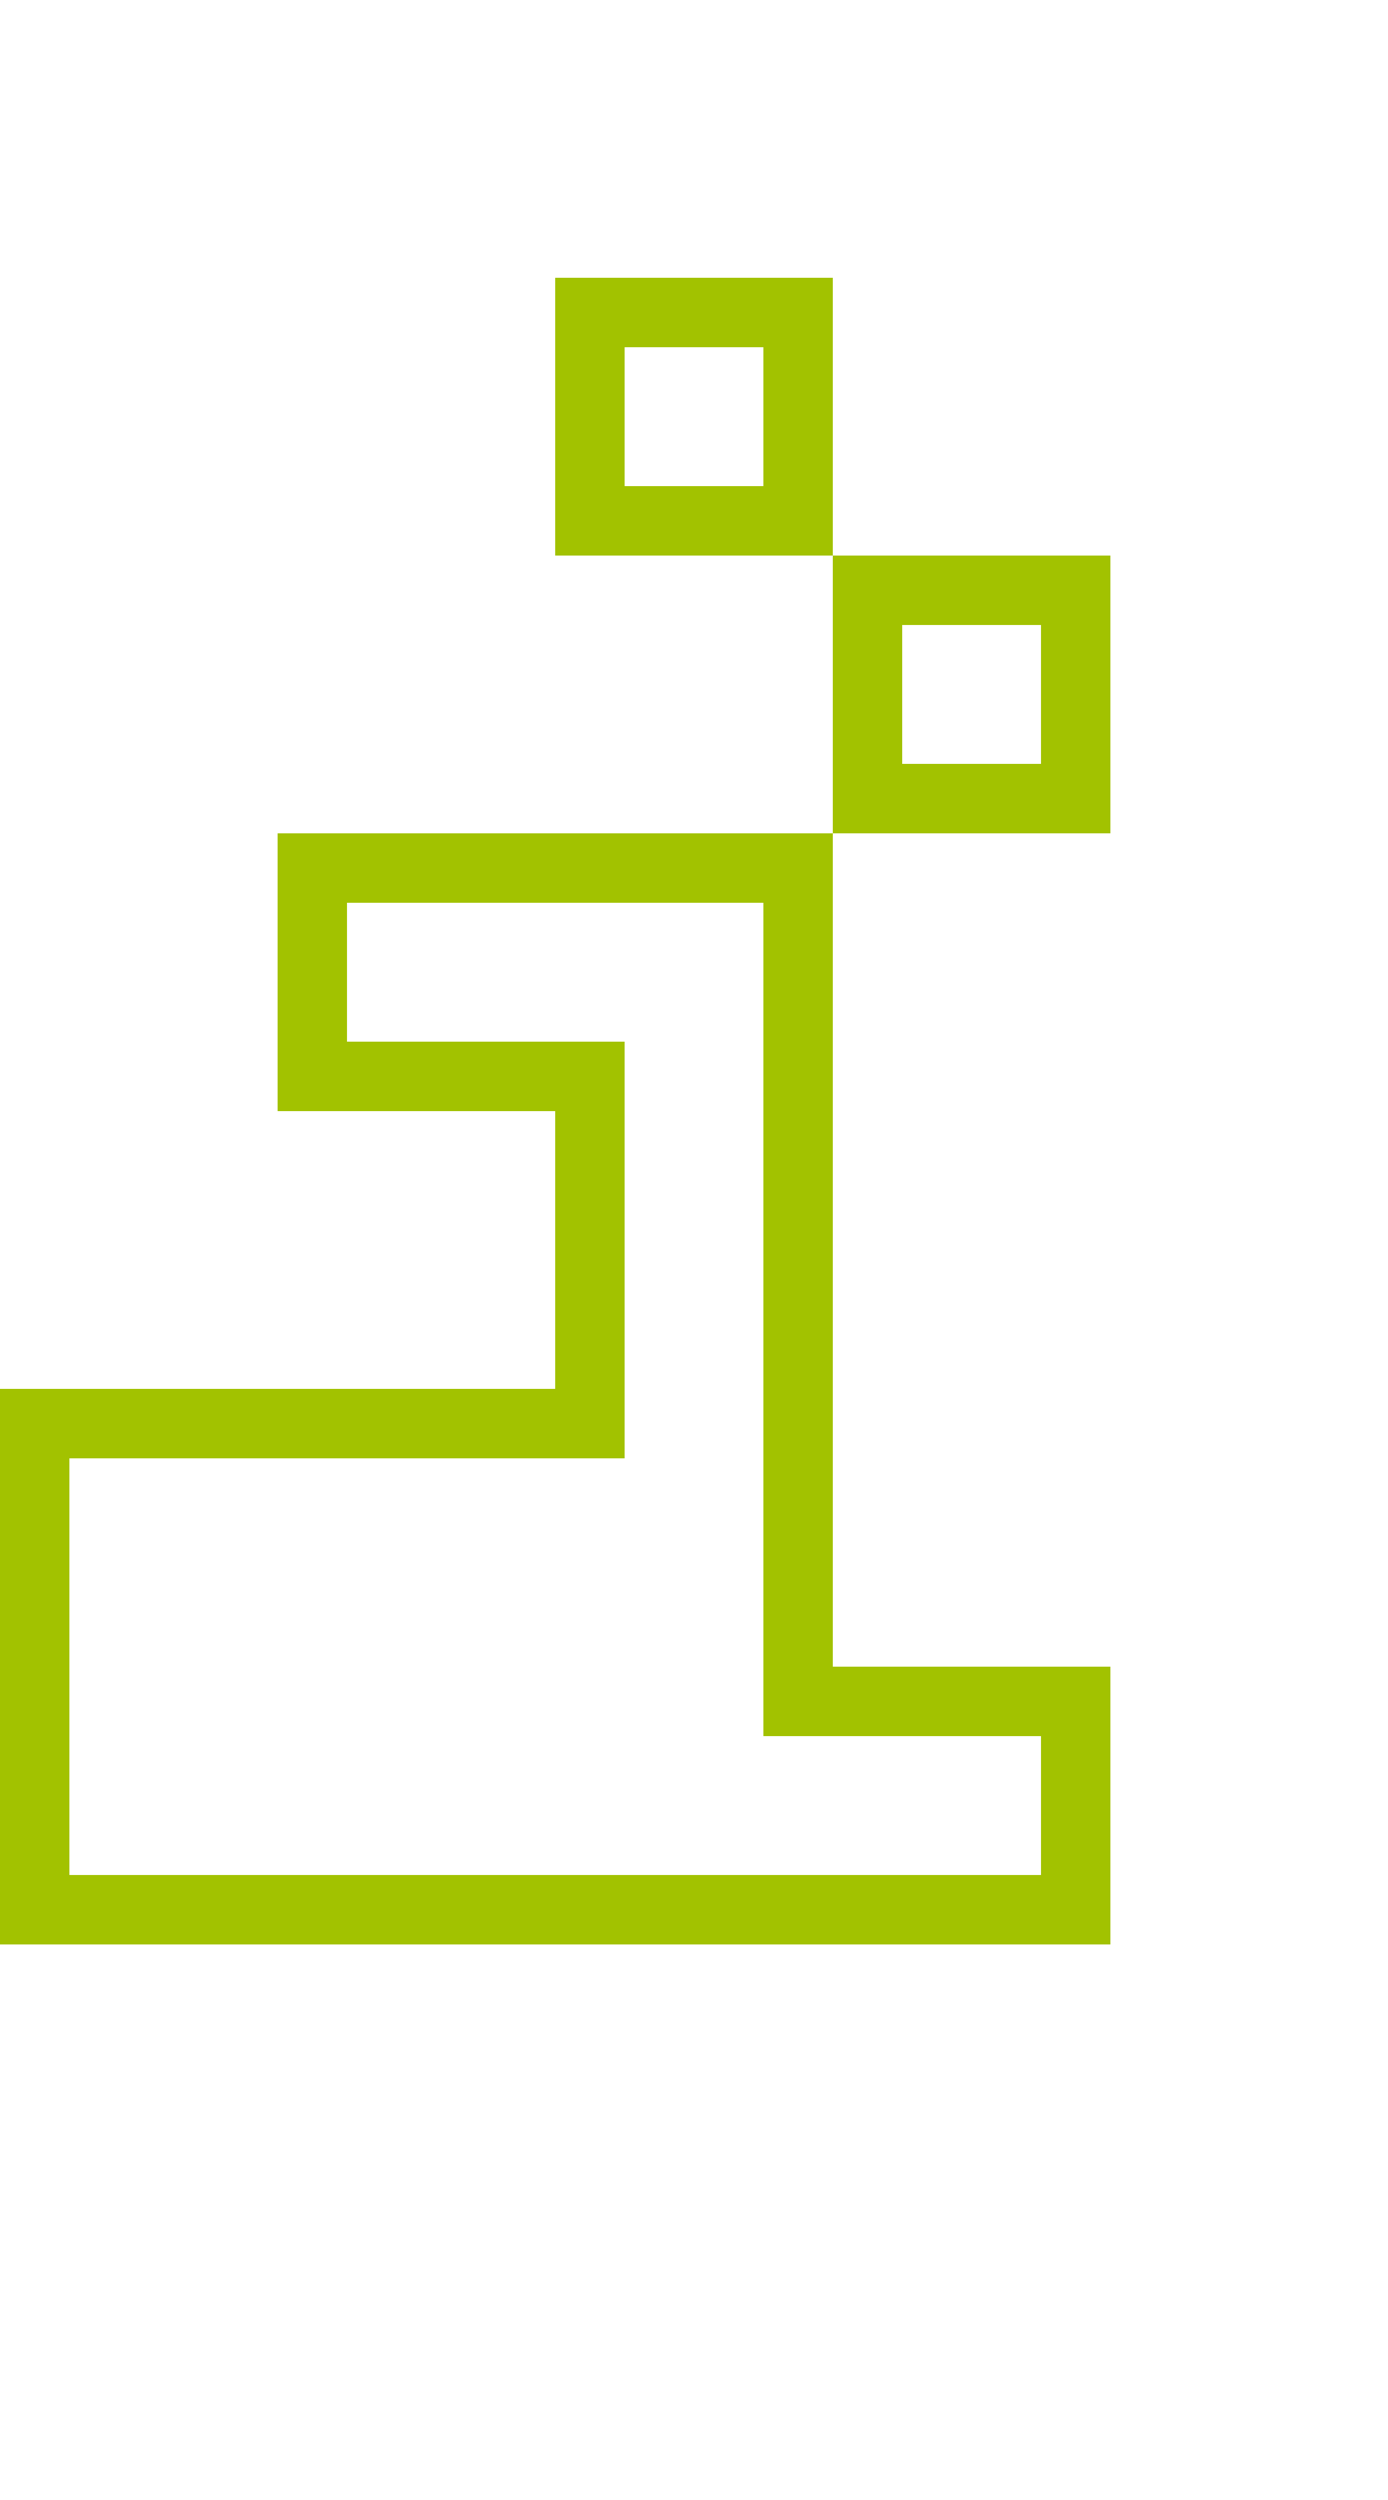 <?xml version="1.0" encoding="utf-8"?>
<!-- Generator: Adobe Illustrator 13.0.0, SVG Export Plug-In . SVG Version: 6.00 Build 14948)  -->
<!DOCTYPE svg PUBLIC "-//W3C//DTD SVG 1.1//EN" "http://www.w3.org/Graphics/SVG/1.1/DTD/svg11.dtd">
<svg version="1.1" id="Mode_Isolation" xmlns="http://www.w3.org/2000/svg" xmlns:xlink="http://www.w3.org/1999/xlink" x="0px"
	 y="0px" width="20px" height="36px" viewBox="0 0 20 36" enable-background="new 0 0 20 36" xml:space="preserve">
<g>
	<rect fill="none" width="20" height="36"/>
	<path fill="#A2C200" d="M4,12v4h4v4H0v8h16v-4h-4V12H4z M15,25v2H1v-6h8v-6H5v-2h6v12H15z M8,4v4h4V4H8z M11,7H9V5h2V7z M16,8h-4v4
		h4V8z M15,11h-2V9h2V11z"/>
</g>
</svg>
